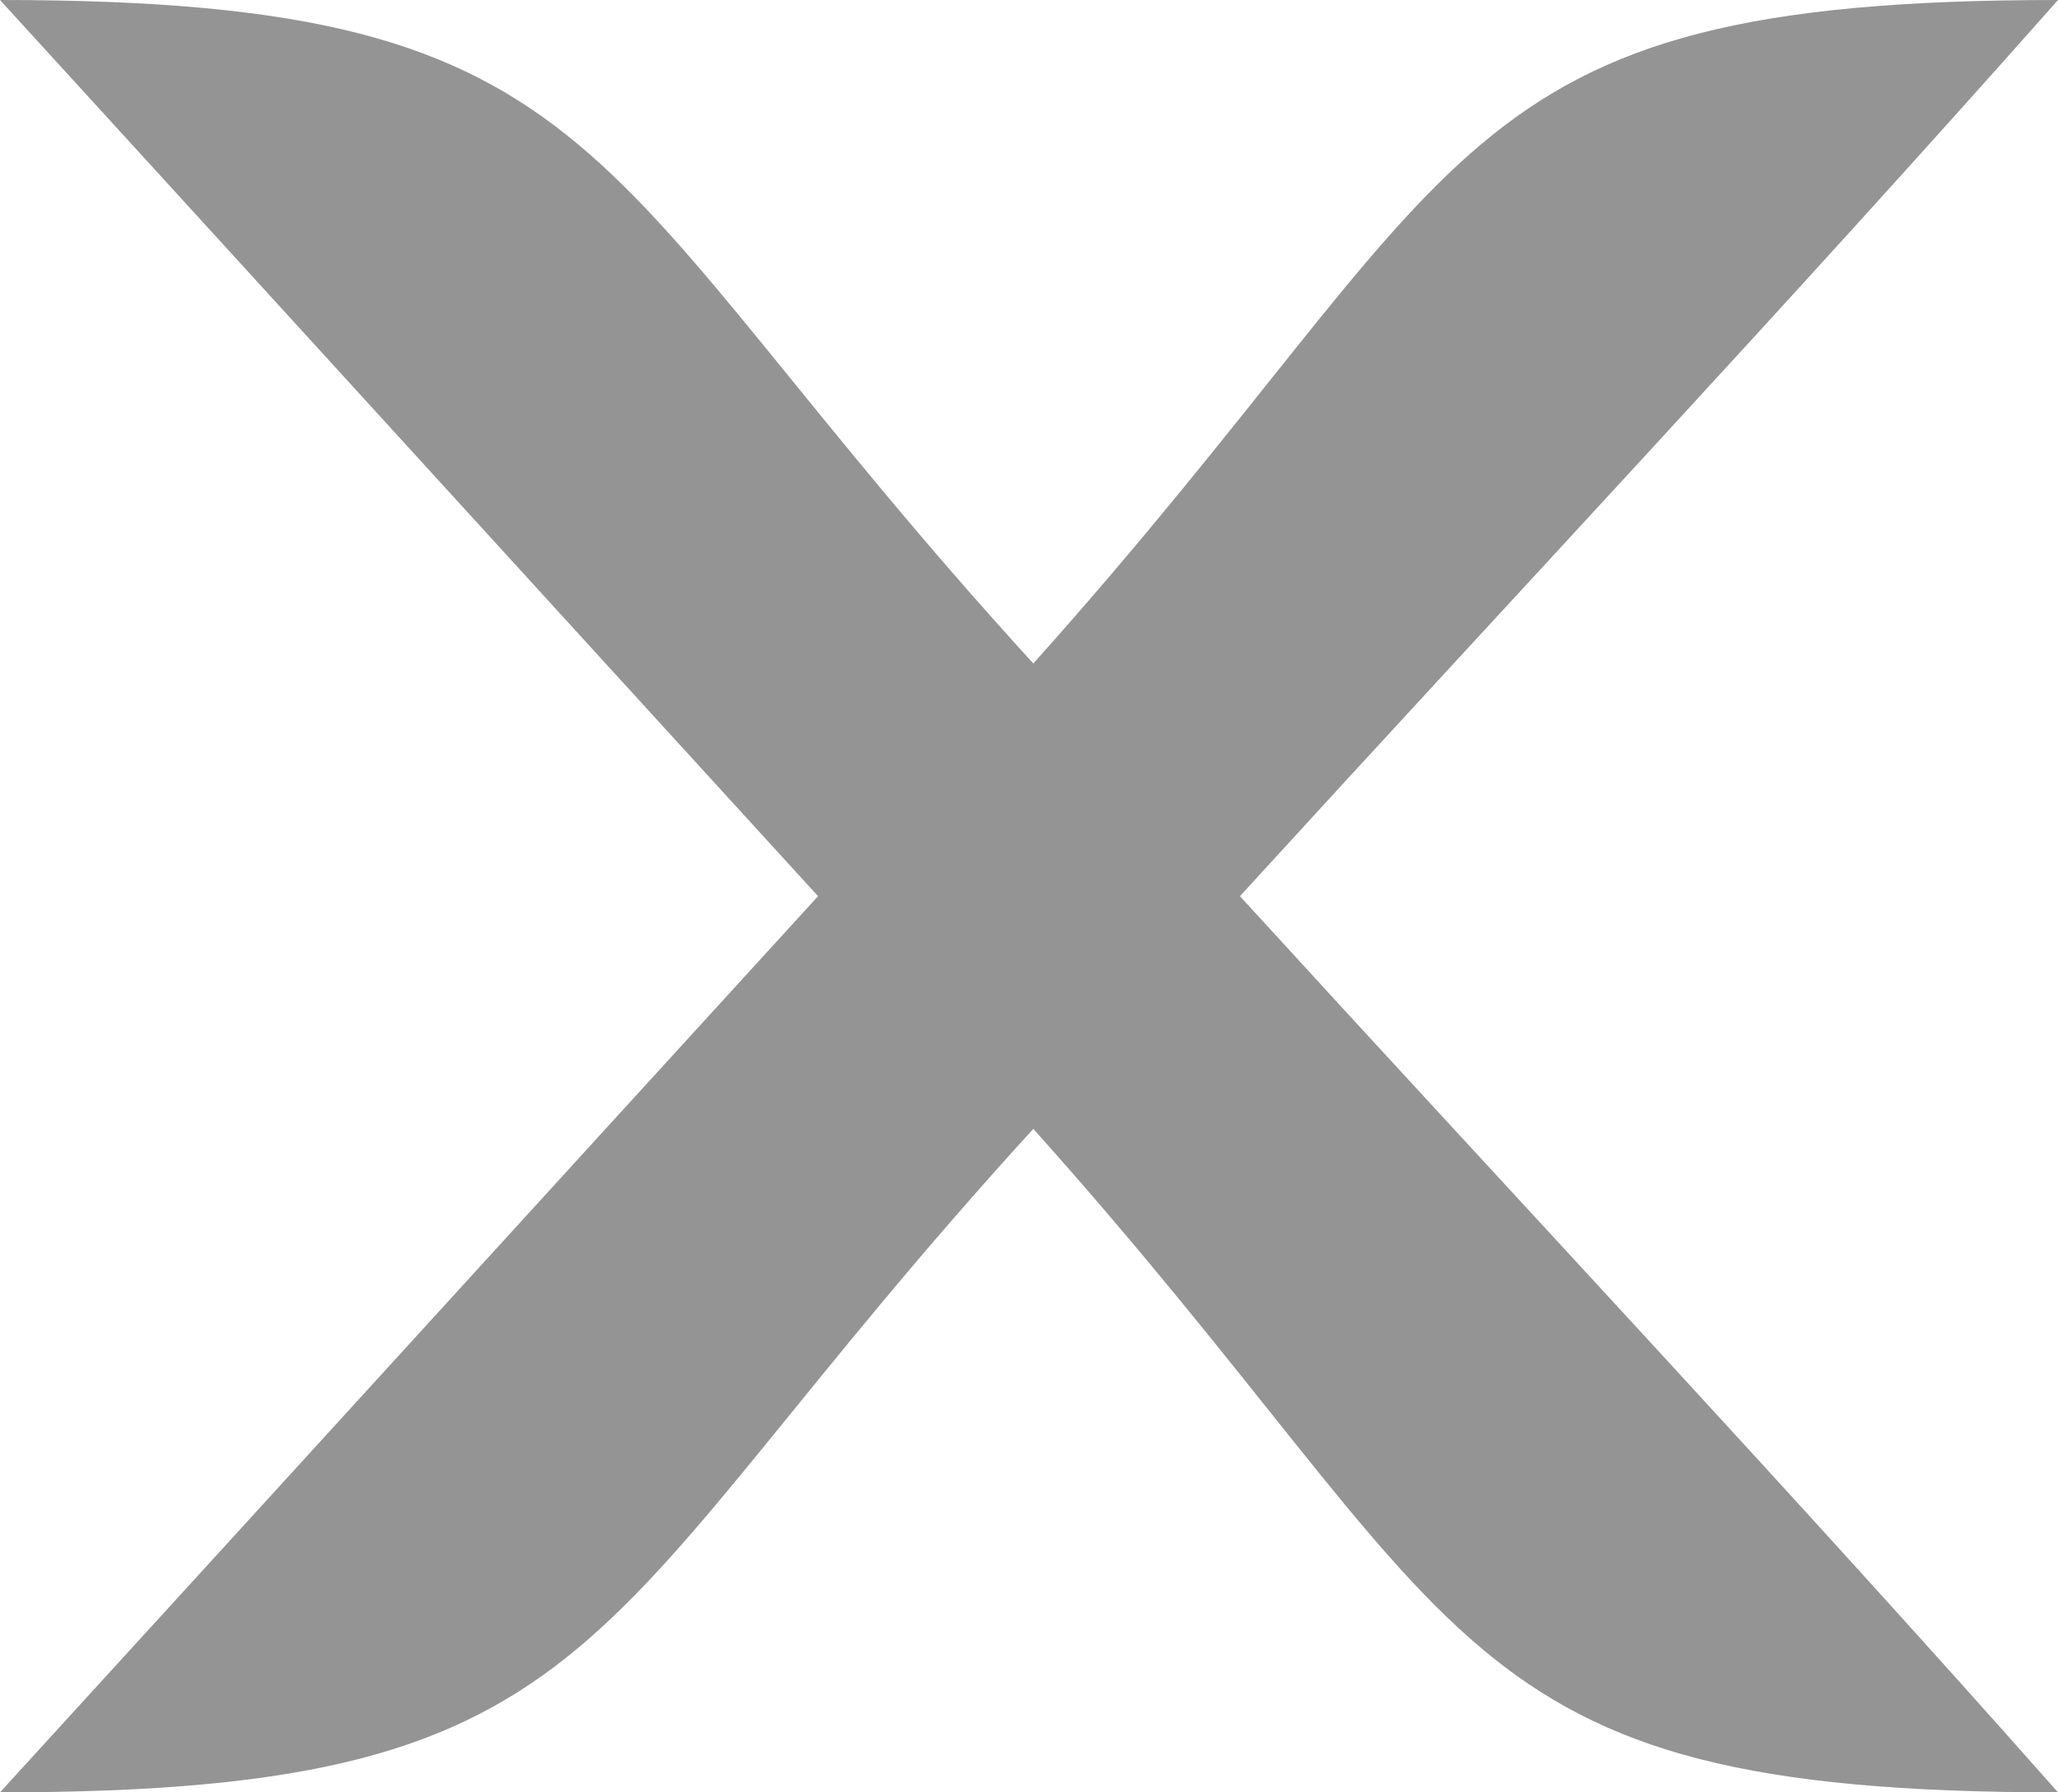 <svg xmlns="http://www.w3.org/2000/svg" width="62" height="54" viewBox="0 0 62 54">
    <path fill="#949494" fill-rule="evenodd" d="M31.13 19.99C17.383 4.933 18.68 0 0 0c8.302 9.087 16.343 17.913 24.645 27C16.343 36.087 8.302 44.913 0 54c18.677 0 17.382-4.932 31.13-19.99C44.62 49.067 43.323 54 62 54c-8.043-9.087-16.343-17.913-24.645-27C45.657 17.913 53.957 9.087 62 0 43.322 0 44.618 4.932 31.13 19.99z"/>
</svg>
